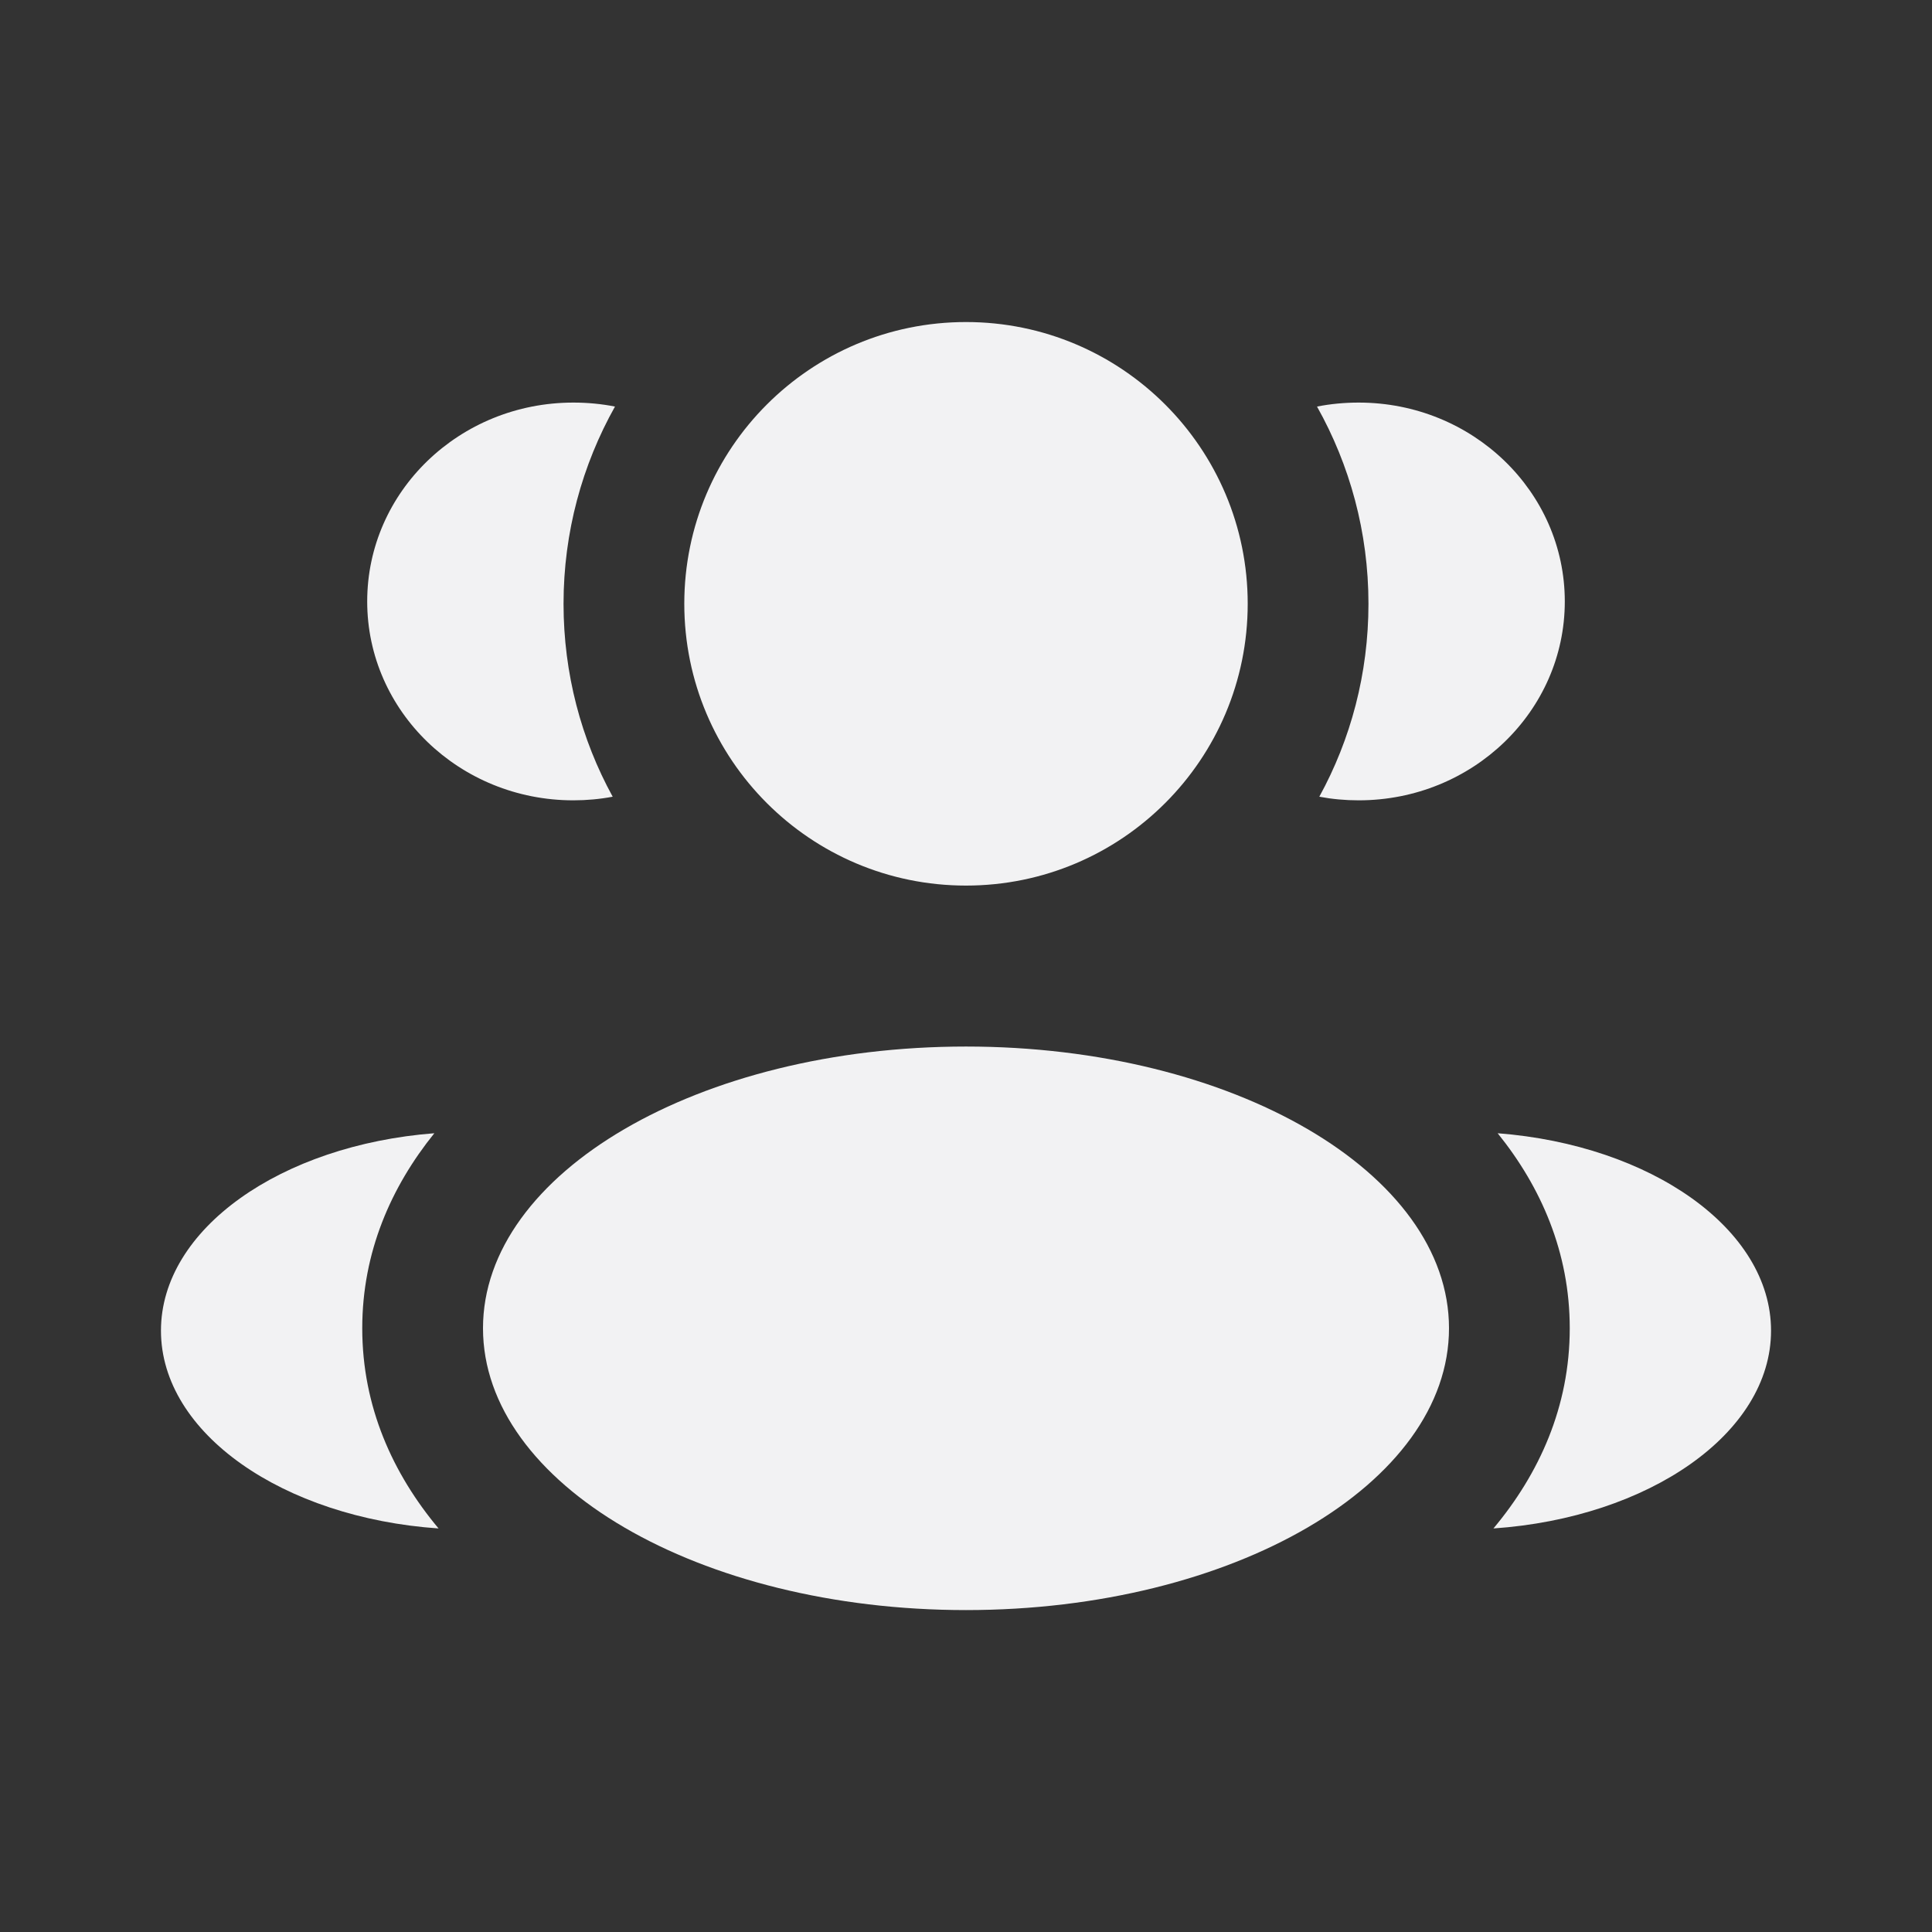 <svg width="16" height="16" viewBox="0 0 16 16" fill="none" xmlns="http://www.w3.org/2000/svg">
<rect x="0" y="0" width="16" height="16" fill="#333333" stroke="none"/>
<path d="M10.333 5C10.333 6.289 9.289 7.334 8 7.334C6.711 7.334 5.667 6.289 5.667 5C5.667 3.712 6.711 2.667 8 2.667C9.289 2.667 10.333 3.712 10.333 5Z" fill="#F2F2F3"/>
<path d="M12 11C12 12.289 10.209 13.334 8 13.334C5.791 13.334 4 12.289 4 11C4 9.712 5.791 8.667 8 8.667C10.209 8.667 12 9.712 12 11Z" fill="#F2F2F3"/>
<path d="M4.748 3.334C4.866 3.334 4.982 3.345 5.093 3.367C4.822 3.85 4.667 4.407 4.667 5C4.667 5.579 4.814 6.124 5.074 6.598C4.968 6.618 4.859 6.628 4.748 6.628C3.805 6.628 3.041 5.89 3.041 4.981C3.041 4.071 3.805 3.334 4.748 3.334Z" fill="#F2F2F3"/>
<path d="M3.632 12.658C3.253 12.205 3 11.65 3 11C3 10.371 3.238 9.83 3.597 9.385C2.327 9.483 1.333 10.178 1.333 11.02C1.333 11.87 2.345 12.569 3.632 12.658Z" fill="#F2F2F3"/>
<path d="M11.333 5C11.333 5.579 11.186 6.124 10.926 6.598C11.032 6.618 11.14 6.628 11.252 6.628C12.195 6.628 12.959 5.89 12.959 4.981C12.959 4.071 12.195 3.334 11.252 3.334C11.134 3.334 11.018 3.345 10.907 3.367C11.178 3.85 11.333 4.407 11.333 5Z" fill="#F2F2F3"/>
<path d="M12.368 12.658C13.655 12.569 14.667 11.87 14.667 11.02C14.667 10.178 13.672 9.483 12.403 9.385C12.762 9.83 13 10.371 13 11C13 11.65 12.747 12.205 12.368 12.658Z" fill="#F2F2F3"/>
</svg>
